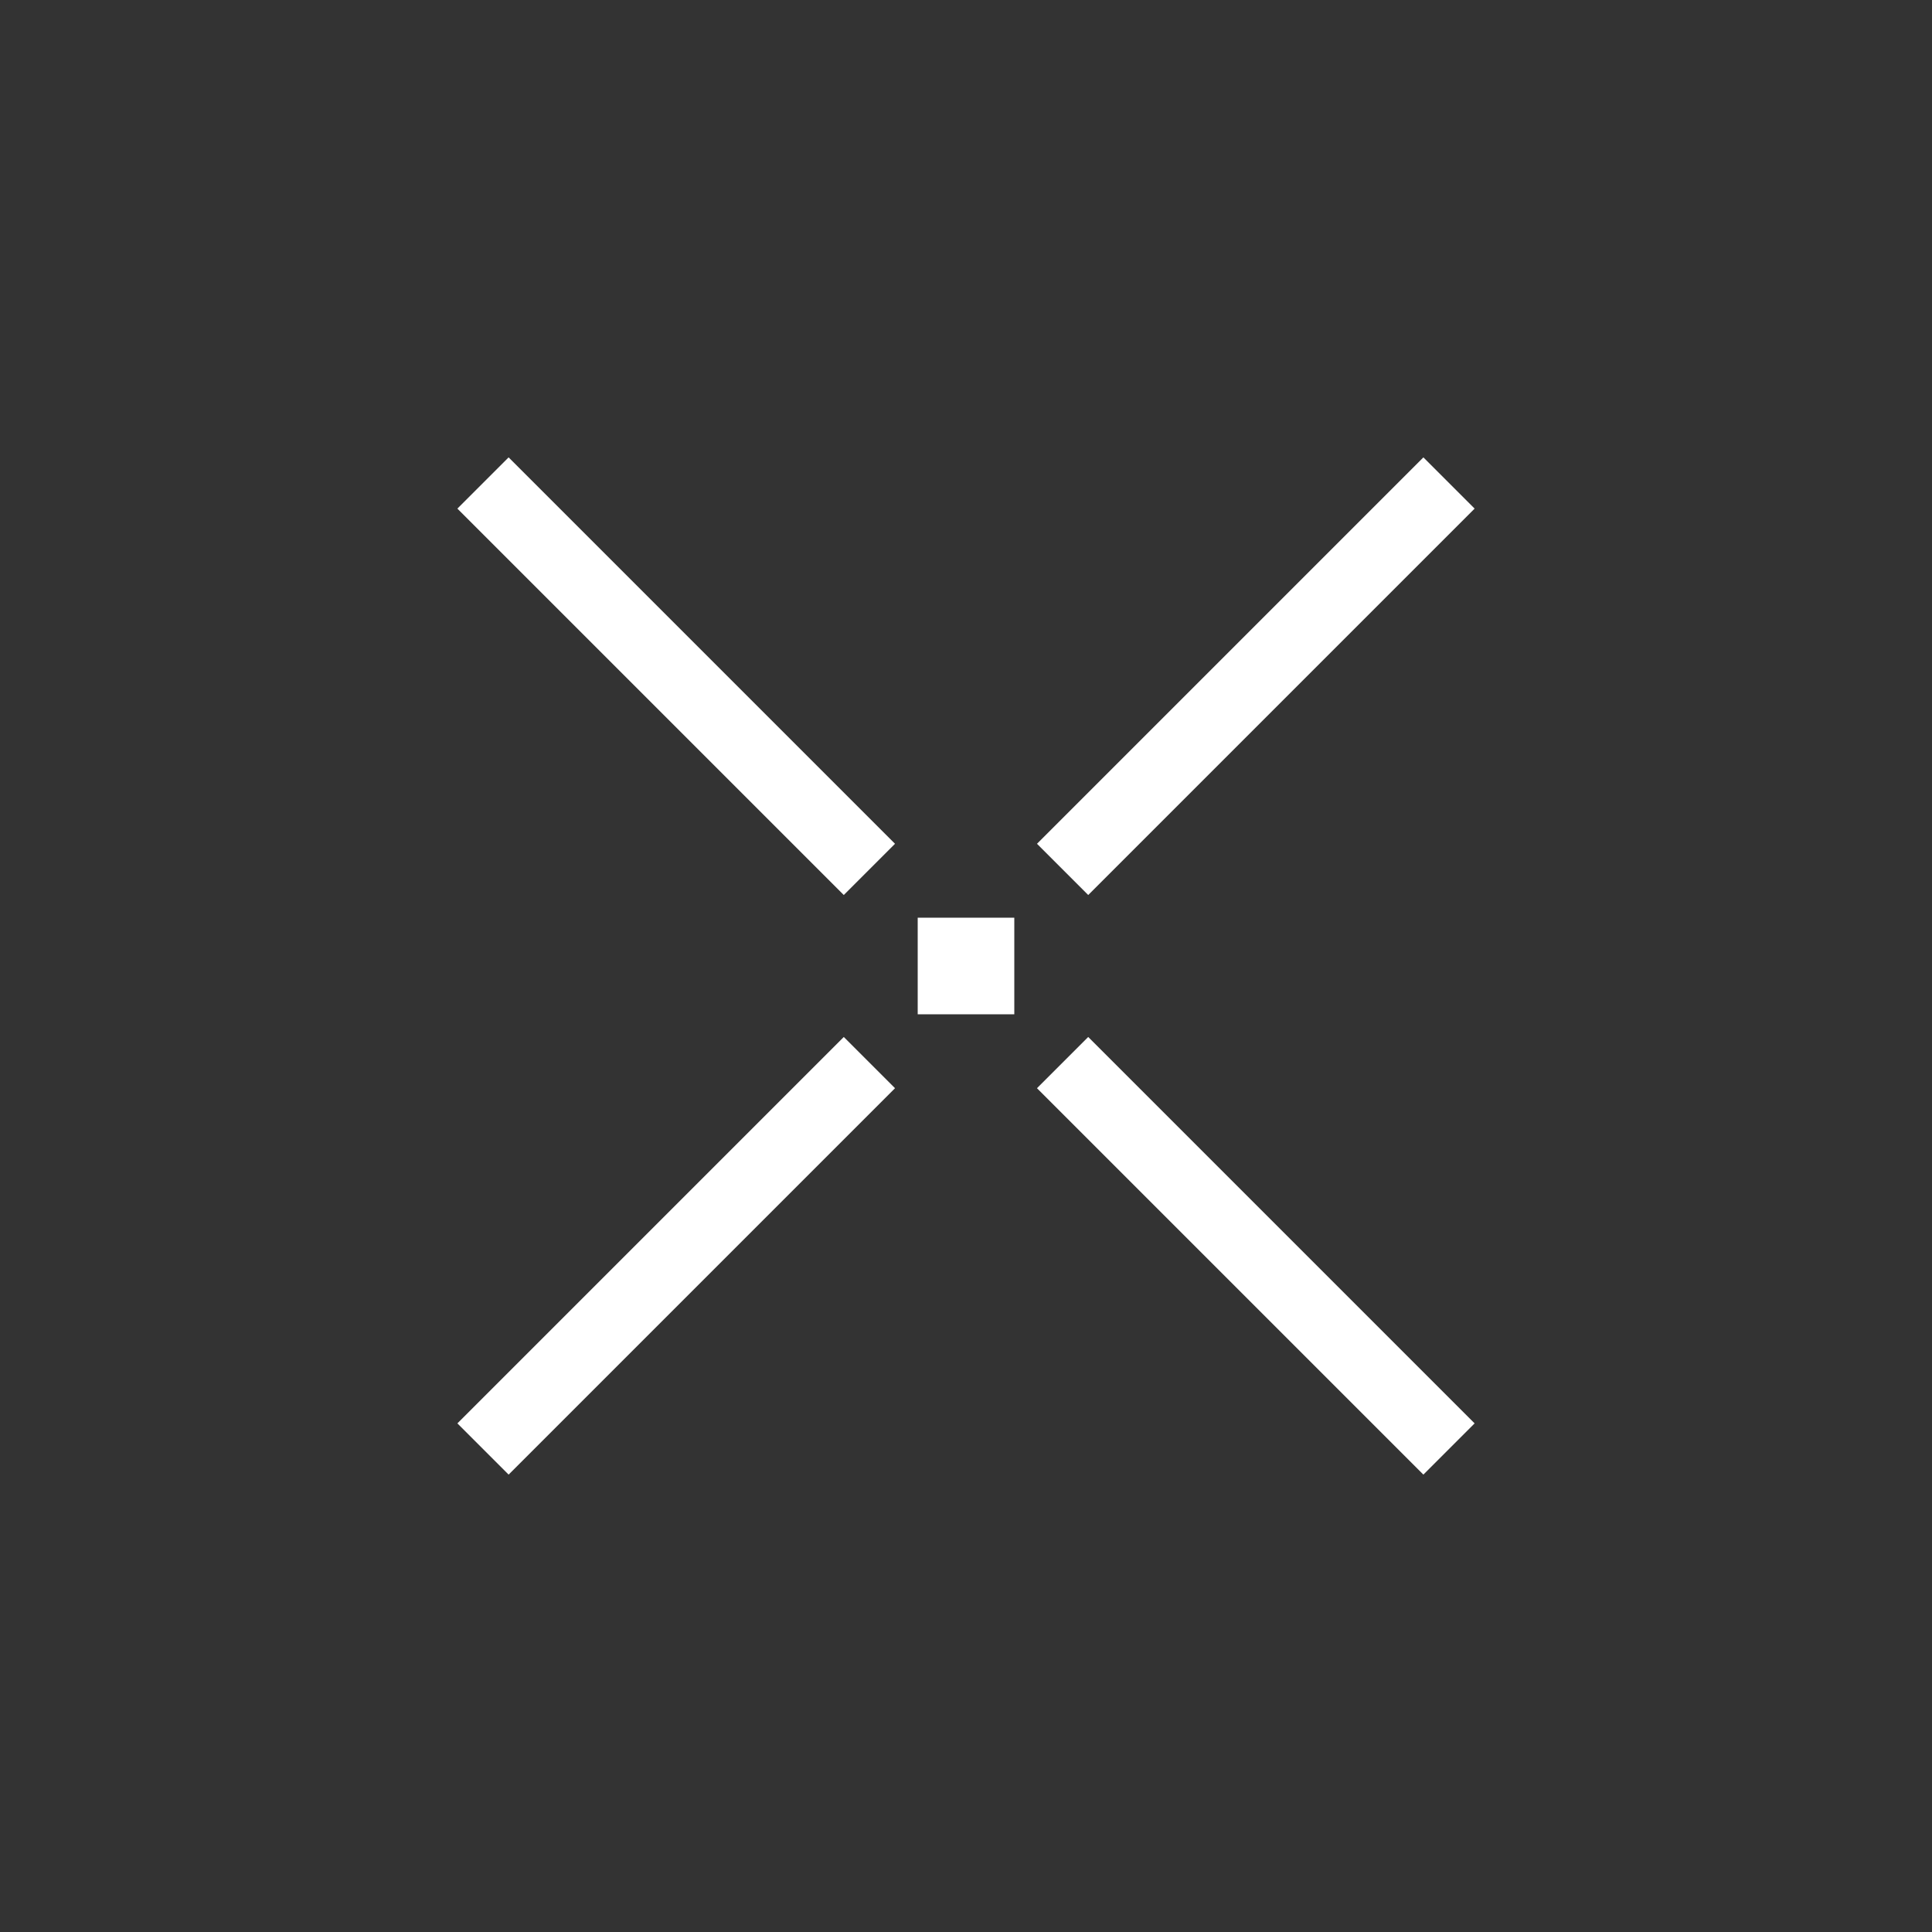 <svg width="40" height="40" viewBox="0 0 40 40" fill="none" xmlns="http://www.w3.org/2000/svg">
<rect x="0" y="0" width="40" height="40" fill="#333333" stroke="none"/>
<path d="M10 10L18 18" stroke="white" stroke-width="1.5"/>
<path d="M22 22L30 30" stroke="white" stroke-width="1.5"/>
<path d="M30 10L22 18" stroke="white" stroke-width="1.5"/>
<path d="M18 22L10 30" stroke="white" stroke-width="1.5"/>
<rect x="19.5" y="19.5" width="1" height="1" stroke="white"/>
</svg>
